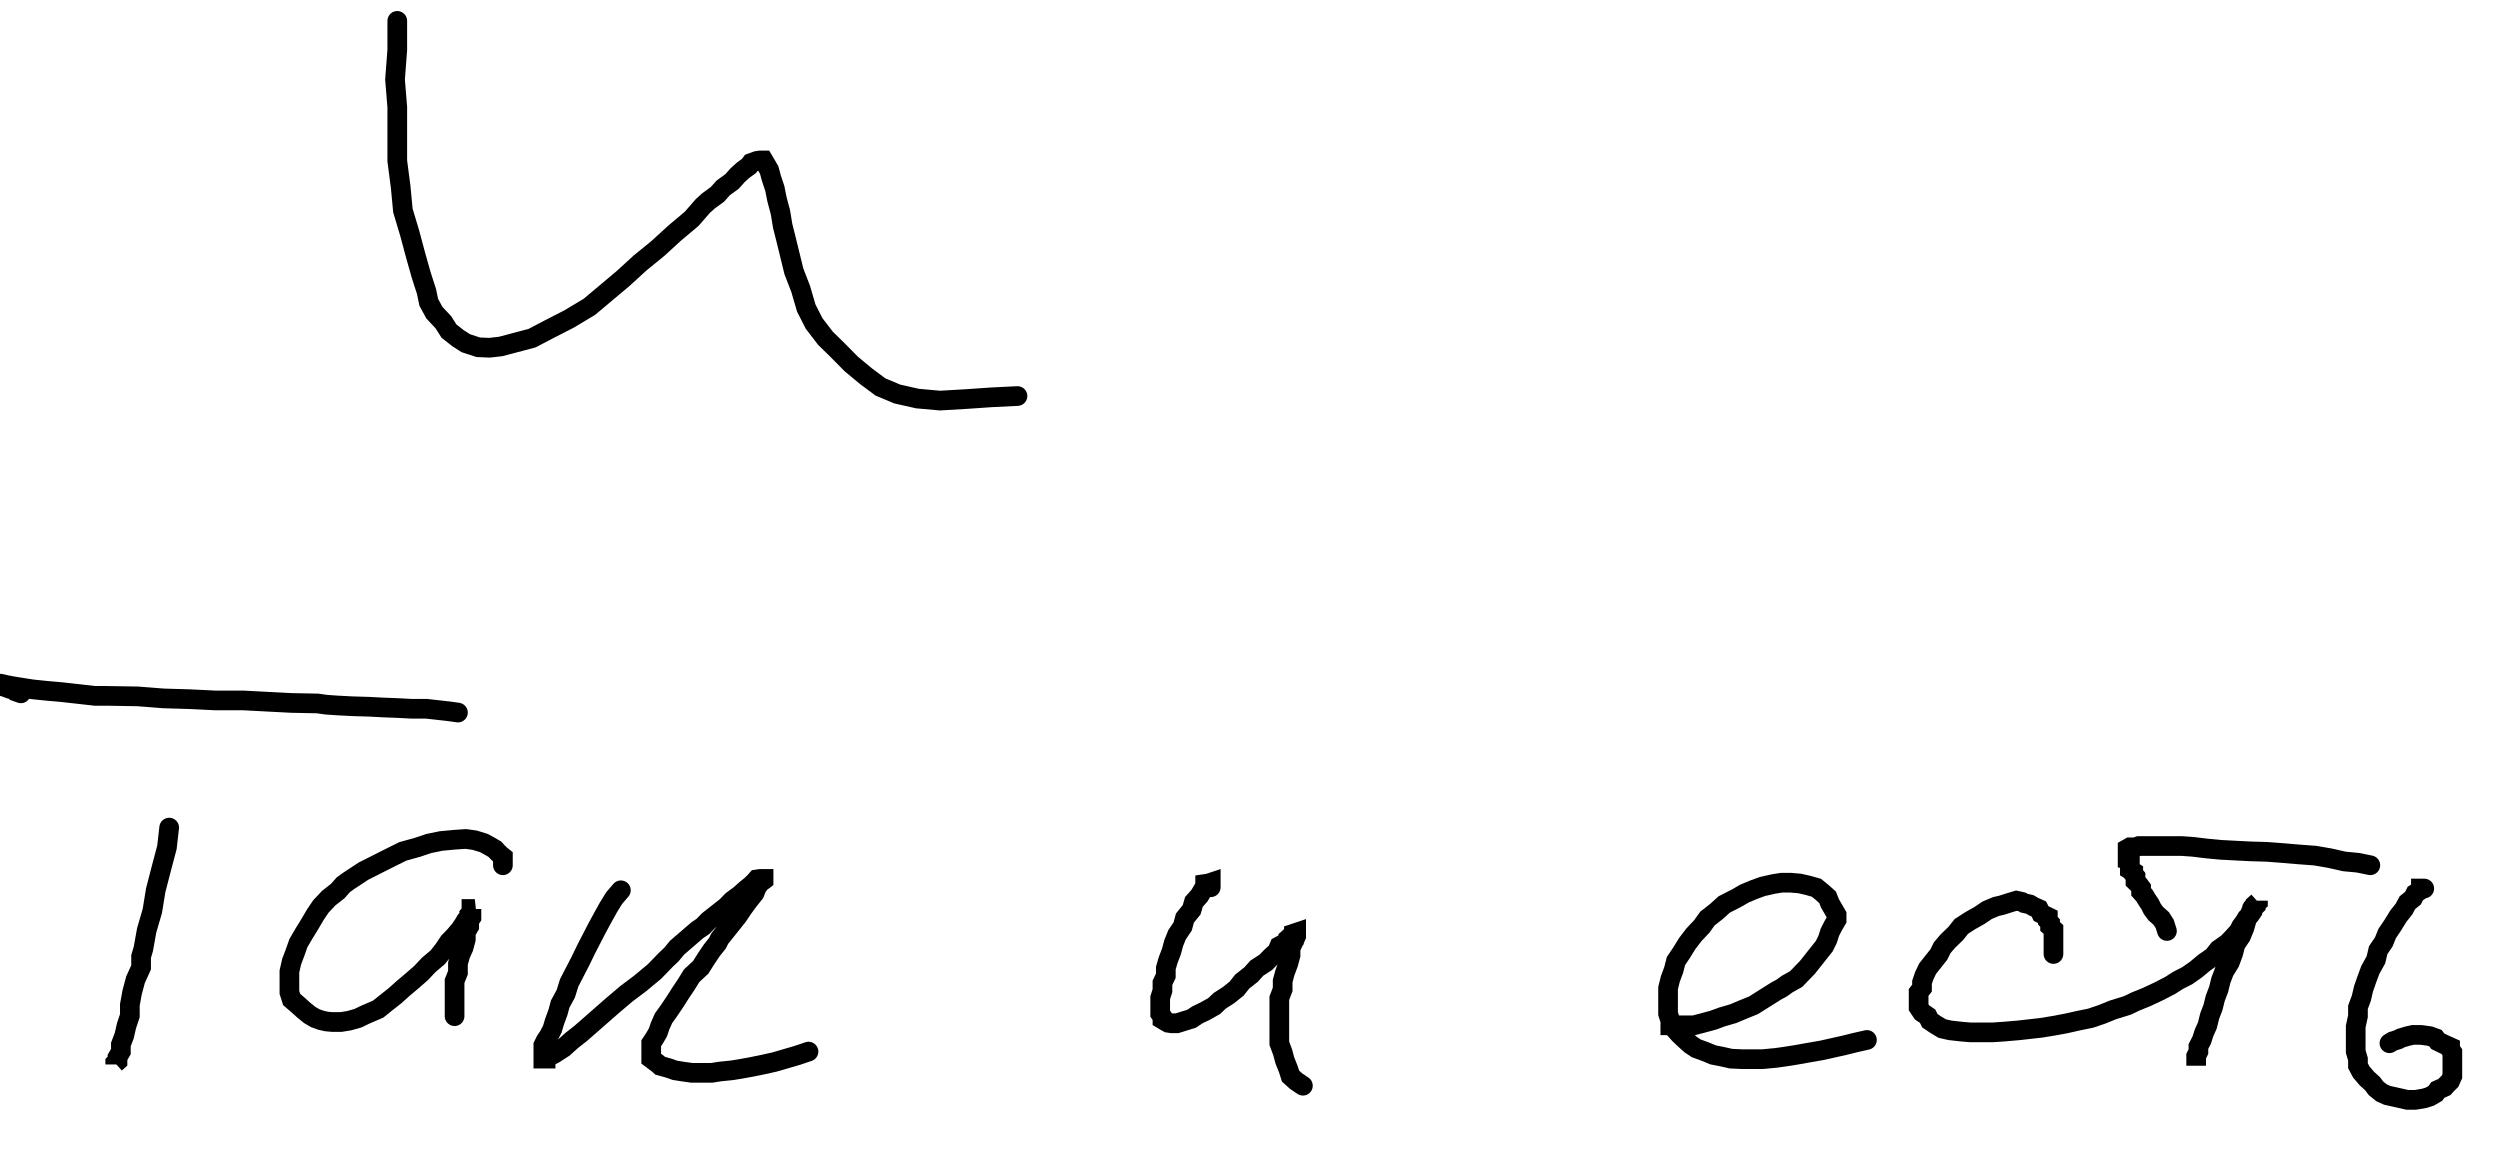 <?xml version="1.0" encoding="utf-8"?>
<svg version="1.1" xmlns="http://www.w3.org/2000/svg" xmlns:xlink="http://www.w3.org/1999/xlink" xml:space="preserve" viewBox="192.703 250.699 228.689 105.584">
    <path fill="none" opacity="1" stroke="#000000" stroke-width="1.8" stroke-height="3.6" stroke-linecap="round" d="M229.044,252.608 L229.044,255.268 L228.838,257.973 L229.044,260.494 L229.044,263.015 L229.044,265.42 L229.352,267.779 L229.558,269.953 L230.175,272.011 L230.689,273.93 L231.203,275.757 L231.408,276.405 L231.716,277.353 L231.922,278.347 L232.436,279.296 L233.258,280.174 L233.772,280.984 L234.594,281.631 L235.314,282.094 L236.444,282.464 L237.472,282.51 L238.5,282.394 L241.378,281.631 L242.92,280.822 L244.77,279.874 L246.62,278.764 L248.162,277.469 L249.703,276.173 L251.245,274.763 L252.89,273.421 L254.431,272.011 L255.973,270.716 L257.001,269.536 L257.515,269.074 L258.337,268.473 L258.851,267.894 L259.673,267.293 L260.187,266.715 L260.701,266.252 L261.215,265.882 L261.421,265.605 L261.935,265.42 L262.243,265.374 L262.551,265.374 L262.757,265.721 L263.065,266.252 L263.271,267.016 L263.579,267.941 L263.784,268.958 L264.093,270.114 L264.298,271.363 L264.607,272.589 L265.326,275.526 L265.943,277.122 L266.457,278.879 L267.176,280.29 L268.204,281.631 L269.335,282.741 L270.568,283.99 L271.904,285.1 L273.24,286.095 L274.782,286.742 L276.632,287.158 L278.688,287.343 L281.052,287.205 L283.416,287.043 L285.78,286.927"/>
    <path fill="none" opacity="1" stroke="#000000" stroke-width="1.8" stroke-height="3.6" stroke-linecap="round" d="M208.179,326.403 L207.974,328.207 L207.46,330.15 L206.946,332.138 L206.637,334.035 L206.124,335.792 L205.815,337.504 L205.61,338.197 L205.61,339.192 L205.096,340.325 L204.788,341.481 L204.582,342.614 L204.582,343.609 L204.274,344.534 L204.068,345.436 L203.76,346.245 L203.76,346.893 L203.451,347.425 L203.451,347.772 L203.246,347.957 L203.246,348.072 L203.246,347.957"/>
    <path fill="none" opacity="1" stroke="#000000" stroke-width="1.8" stroke-height="3.6" stroke-linecap="round" d="M194.612,314.123 L194.098,313.938 L193.892,313.753 L193.584,313.707 L193.276,313.591 L193.07,313.522 L193.07,313.406 L192.762,313.36 L192.762,313.36 L192.557,313.244 L192.557,313.244 L192.557,313.244 L192.557,313.244 L192.557,313.244 L192.762,313.244 L193.276,313.36 L193.892,313.476 L194.612,313.591 L195.64,313.753 L196.976,313.892 L198.312,314.008 L201.396,314.354 L202.424,314.354 L205.302,314.401 L207.665,314.586 L210.029,314.655 L212.394,314.771 L214.963,314.771 L217.121,314.886 L219.383,315.002 L221.747,315.048 L222.569,315.164 L223.597,315.233 L224.933,315.303 L226.475,315.349 L227.811,315.418 L229.044,315.465 L230.38,315.534 L231.716,315.534 L232.744,315.65 L233.772,315.765 L234.594,315.881"/>
    <path fill="none" opacity="1" stroke="#000000" stroke-width="1.8" stroke-height="3.6" stroke-linecap="round" d="M238.706,329.849 L238.706,329.687 L238.706,329.502 L238.706,329.34 L238.706,329.086 L238.5,328.924 L238.192,328.623 L237.986,328.392 L237.472,328.091 L236.958,327.814 L236.136,327.559 L235.314,327.444 L234.286,327.513 L233.053,327.629 L231.922,327.86 L230.894,328.207 L229.558,328.577 L228.53,329.086 L225.961,330.381 L224.625,331.26 L224.111,331.63 L223.597,332.208 L222.774,332.855 L222.055,333.618 L221.541,334.382 L221.027,335.26 L220.513,336.093 L219.999,336.972 L219.691,337.85 L219.383,338.66 L219.177,339.562 L219.177,340.186 L219.177,340.903 L219.177,341.481 L219.383,342.129 L219.999,342.661 L220.513,343.123 L221.027,343.539 L221.541,343.84 L222.055,344.025 L222.569,344.141 L223.083,344.187 L223.905,344.187 L224.625,344.071 L225.447,343.84 L226.166,343.493 L227.297,343.008 L228.016,342.429 L228.838,341.782 L229.558,341.134 L230.38,340.441 L231.203,339.724 L231.922,338.961 L232.744,338.267 L233.258,337.619 L233.772,336.856 L234.286,336.324 L234.8,335.723 L235.108,335.26 L235.314,334.913 L235.622,334.613 L235.622,334.382 L235.828,334.15 L235.828,334.035 L235.828,333.919 L236.136,333.85 L236.136,333.85 L235.828,333.85 L235.828,333.965 L235.828,334.15 L235.828,334.382 L235.828,334.613 L235.622,334.913 L235.622,335.445 L235.314,335.977 L235.314,336.625 L235.108,337.388 L234.8,338.082 L234.594,338.845 L234.594,339.677 L234.286,340.441 L234.286,341.134 L234.286,341.713 L234.286,342.36 L234.286,342.892 L234.286,343.308 L234.286,343.655"/>
    <path fill="none" opacity="1" stroke="#000000" stroke-width="1.8" stroke-height="3.6" stroke-linecap="round" d="M249.498,332.138 L248.881,332.855 L248.367,333.688 L247.853,334.613 L247.339,335.561 L246.826,336.555 L246.312,337.55 L245.798,338.614 L245.284,339.608 L244.77,340.602 L244.461,341.597 L243.947,342.545 L243.742,343.308 L243.434,344.141 L243.228,344.835 L242.92,345.436 L242.611,345.898 L242.406,346.315 L242.406,346.661 L242.406,346.962 L242.406,347.193 L242.406,347.355 L242.406,347.471 L242.406,347.54 L242.611,347.54 L242.611,347.471 L242.92,347.355 L243.434,347.078 L244.256,346.546 L244.975,345.898 L245.798,345.251 L246.62,344.534 L248.676,342.73 L250.012,341.597 L251.245,340.672 L252.581,339.562 L253.609,338.498 L254.123,338.012 L254.637,337.388 L256.487,335.792 L257.001,335.445 L257.515,334.913 L258.337,334.266 L259.159,333.618 L259.673,333.087 L260.393,332.555 L260.907,332.092 L261.421,331.676 L261.729,331.375 L261.935,331.144 L262.243,331.098 L262.551,331.098 L262.551,331.098 L262.551,331.213 L262.243,331.445 L261.935,331.861 L261.729,332.393 L261.215,333.04 L260.701,333.734 L260.187,334.497 L258.543,336.555 L258.337,336.972 L257.823,337.619 L257.309,338.382 L256.795,339.192 L255.973,339.955 L255.459,340.788 L254.945,341.551 L254.431,342.36 L253.917,343.123 L253.403,343.84 L253.095,344.534 L252.89,345.135 L252.581,345.667 L252.273,346.13 L252.273,346.546 L252.273,346.893 L252.273,347.24 L252.273,347.54 L252.581,347.772 L252.89,348.003 L253.095,348.188 L253.917,348.419 L254.431,348.604 L255.151,348.72 L255.973,348.835 L256.795,348.835 L257.823,348.835 L258.543,348.72 L259.673,348.604 L260.393,348.488 L261.421,348.303 L262.551,348.072 L263.579,347.841 L264.607,347.54 L265.635,347.24 L266.662,346.893"/>
    <path fill="none" opacity="1" stroke="#000000" stroke-width="1.8" stroke-height="3.6" stroke-linecap="round" d="M303.458,331.861 L303.458,331.676 L303.458,331.63 L303.458,331.56 L303.458,331.56 L303.458,331.445 L303.458,331.445 L303.458,331.445 L303.253,331.514 L302.945,331.56 L302.945,331.745 L302.739,332.092 L302.431,332.624 L301.917,333.202 L301.711,333.919 L301.094,334.682 L300.889,335.445 L300.375,336.209 L300.067,336.972 L299.861,337.735 L299.553,338.544 L299.347,339.261 L299.347,339.955 L299.039,340.602 L299.039,341.319 L298.833,341.967 L298.833,342.499 L298.833,342.961 L298.833,343.424 L299.039,343.724 L299.039,343.956 L299.347,344.141 L299.553,344.256 L299.861,344.303 L300.067,344.303 L300.375,344.303 L300.889,344.141 L301.711,343.886 L302.225,343.539 L302.945,343.193 L303.767,342.73 L304.281,342.244 L305.103,341.713 L305.823,341.134 L306.336,340.487 L307.158,339.839 L307.672,339.261 L308.495,338.729 L309.009,338.197 L309.523,337.735 L309.728,337.249 L310.242,336.972 L310.55,336.74 L310.55,336.555 L310.756,336.37 L311.064,336.324 L311.064,336.209 L311.064,336.093 L311.27,336.024 L311.27,336.024 L311.27,336.093 L311.27,336.139 L311.27,336.324 L311.064,336.787 L310.756,337.434 L310.756,338.082 L310.55,338.845 L310.242,339.677 L310.036,340.441 L310.036,341.204 L309.728,342.013 L309.728,342.776 L309.728,343.539 L309.728,344.418 L309.728,345.251 L309.728,346.13 L310.036,346.962 L310.242,347.725 L310.55,348.488 L310.756,349.136 L311.27,349.598 L311.887,350.015"/>
    <path fill="none" opacity="1" stroke="#000000" stroke-width="1.8" stroke-height="3.6" stroke-linecap="round" d="M345.496,344.372 L345.496,344.488 L346.01,344.488 L346.319,344.488 L346.524,344.488 L347.038,344.488 L347.655,344.488 L348.374,344.303 L349.402,344.025 L350.224,343.724 L351.252,343.424 L352.074,343.077 L353.102,342.661 L355.158,341.366 L355.672,341.088 L356.186,340.718 L357.008,340.256 L357.522,339.724 L358.036,339.192 L358.55,338.544 L359.064,337.897 L359.578,337.249 L359.886,336.625 L360.091,335.977 L360.4,335.376 L360.708,334.844 L360.708,334.382 L360.4,333.85 L360.091,333.318 L359.886,332.786 L359.372,332.323 L358.858,331.907 L358.036,331.676 L357.316,331.514 L356.494,331.445 L355.672,331.445 L354.952,331.56 L353.924,331.791 L353.102,332.092 L352.28,332.439 L351.56,332.855 L350.43,333.433 L349.71,334.081 L348.888,334.728 L348.374,335.445 L347.655,336.209 L347.038,337.018 L346.524,337.85 L346.01,338.614 L345.805,339.423 L345.496,340.256 L345.291,341.088 L345.291,341.851 L345.291,342.614 L345.291,343.424 L345.496,344.071 L345.805,344.719 L346.319,345.297 L346.833,345.783 L347.346,346.245 L347.86,346.592 L348.683,346.893 L349.402,347.193 L350.224,347.355 L351.046,347.54 L352.074,347.587 L353.102,347.587 L353.924,347.587 L355.158,347.471 L355.98,347.355 L357.008,347.193 L358.036,347.008 L359.372,346.777 L360.4,346.546 L361.428,346.315 L362.456,346.06 L363.483,345.829"/>
    <path fill="none" opacity="1" stroke="#000000" stroke-width="1.8" stroke-height="3.6" stroke-linecap="round" d="M380.545,337.966 L380.545,337.735 L380.545,337.434 L380.545,337.203 L380.545,336.856 L380.545,336.625 L380.545,336.324 L380.545,336.024 L380.545,335.723 L380.237,335.445 L380.237,335.145 L380.031,334.913 L380.031,334.567 L379.414,334.266 L379.209,333.85 L378.695,333.618 L378.387,333.433 L377.873,333.318 L377.667,333.202 L377.153,333.087 L376.536,333.272 L375.817,333.503 L375.303,333.618 L374.481,333.965 L373.761,334.451 L372.939,334.913 L372.117,335.445 L371.603,336.093 L370.884,336.787 L370.37,337.388 L370.061,338.012 L369.547,338.66 L369.033,339.307 L368.725,339.955 L368.52,340.556 L368.52,341.088 L368.211,341.481 L368.211,341.967 L368.211,342.36 L368.211,342.846 L368.52,343.308 L369.033,343.655 L369.239,344.071 L369.753,344.418 L370.37,344.788 L371.089,344.95 L372.117,345.066 L372.939,345.135 L373.967,345.135 L374.995,345.135 L376.023,345.066 L377.359,344.95 L378.387,344.835 L379.414,344.719 L380.545,344.534 L381.778,344.303 L382.806,344.071 L383.937,343.84 L384.965,343.493 L385.992,343.077 L387.329,342.661 L388.048,342.314 L389.076,341.898 L390.207,341.366 L391.234,340.834 L391.954,340.371 L392.776,339.955 L393.598,339.377 L394.318,338.776 L395.14,338.197 L395.654,337.55 L396.476,336.972 L396.99,336.44 L397.504,335.862 L397.71,335.445 L398.018,335.029 L398.224,334.682 L398.532,334.382 L398.737,334.081 L398.737,333.85 L399.046,333.549 L399.046,333.387 L399.251,333.202 L399.251,333.156 L399.251,333.087 L399.251,333.087 L399.251,333.087 L399.251,333.156 L399.251,333.202 L399.046,333.387 L398.737,333.734 L398.532,334.266 L398.224,334.844 L398.018,335.561 L397.71,336.324 L397.196,337.087 L396.99,337.897 L396.682,338.729 L396.168,339.562 L395.86,340.371 L395.654,341.204 L395.346,342.013 L395.14,342.846 L394.832,343.655 L394.626,344.488 L394.318,345.181 L394.112,345.829 L393.804,346.43 L393.804,346.893 L393.598,347.309 L393.598,347.587 L393.598,347.841 L393.598,348.003 L393.598,348.118 L393.598,348.188 L393.598,348.188 L393.598,348.188 L393.598,348.072 L393.598,347.957 L393.598,347.841"/>
    <path fill="none" opacity="1" stroke="#000000" stroke-width="1.8" stroke-height="3.6" stroke-linecap="round" d="M390.926,335.862 L390.721,335.214 L390.412,334.728 L389.898,334.266 L389.59,333.85 L389.384,333.433 L389.076,332.971 L388.87,332.624 L388.562,332.277 L388.562,331.907 L388.356,331.63 L388.048,331.329 L388.048,331.098 L388.048,330.866 L387.842,330.612 L387.842,330.45 L387.534,330.265 L387.534,330.103 L387.534,329.918 L387.534,329.733 L387.534,329.618 L387.534,329.502 L387.534,329.456 L387.329,329.386 L387.329,329.201 L387.329,329.086 L387.329,328.97 L387.329,328.854 L387.329,328.739 L387.329,328.623 L387.329,328.623 L387.329,328.577 L387.329,328.438 L387.329,328.392 L387.329,328.392 L387.329,328.392 L387.329,328.323 L387.534,328.207 L387.842,328.207 L388.048,328.207 L388.356,328.091 L388.562,328.091 L388.87,328.091 L389.384,328.091 L390.207,328.091 L391.234,328.091 L392.262,328.091 L393.29,328.161 L394.626,328.323 L395.86,328.438 L397.196,328.508 L398.532,328.577 L400.074,328.623 L401.615,328.739 L402.952,328.854 L404.493,328.97 L405.83,329.201 L407.165,329.502 L408.399,329.618 L409.53,329.849"/>
    <path fill="none" opacity="1" stroke="#000000" stroke-width="1.8" stroke-height="3.6" stroke-linecap="round" d="M414.463,331.976 L414.155,331.976 L414.155,332.023 L414.155,332.092 L413.641,332.439 L413.435,332.855 L412.921,333.272 L412.613,333.85 L412.099,334.497 L411.585,335.33 L411.071,336.093 L410.763,336.856 L410.249,337.619 L410.043,338.498 L409.53,339.423 L409.221,340.256 L408.913,341.134 L408.707,342.013 L408.399,342.846 L408.399,343.655 L408.193,344.603 L408.193,345.436 L408.193,346.199 L408.193,346.893 L408.399,347.587 L408.399,348.188 L408.707,348.766 L409.221,349.367 L409.735,349.83 L410.043,350.246 L410.557,350.662 L411.071,350.894 L411.791,351.055 L412.305,351.171 L412.921,351.31 L413.435,351.31 L413.641,351.31 L414.463,351.171 L414.977,351.009 L415.491,350.709 L415.697,350.408 L416.313,350.13 L416.519,349.899 L416.827,349.598 L417.033,349.136 L417.033,348.766 L417.033,348.419 L417.033,348.003 L417.033,347.656 L417.033,347.309 L417.033,346.962 L416.827,346.661 L416.827,346.476 L416.313,346.245 L415.697,345.945 L415.491,345.667 L414.977,345.482 L414.669,345.436 L414.155,345.366 L413.641,345.366 L413.435,345.366 L412.921,345.482 L412.305,345.667 L412.099,345.783 L411.585,345.945 L411.277,346.13"/>
</svg>